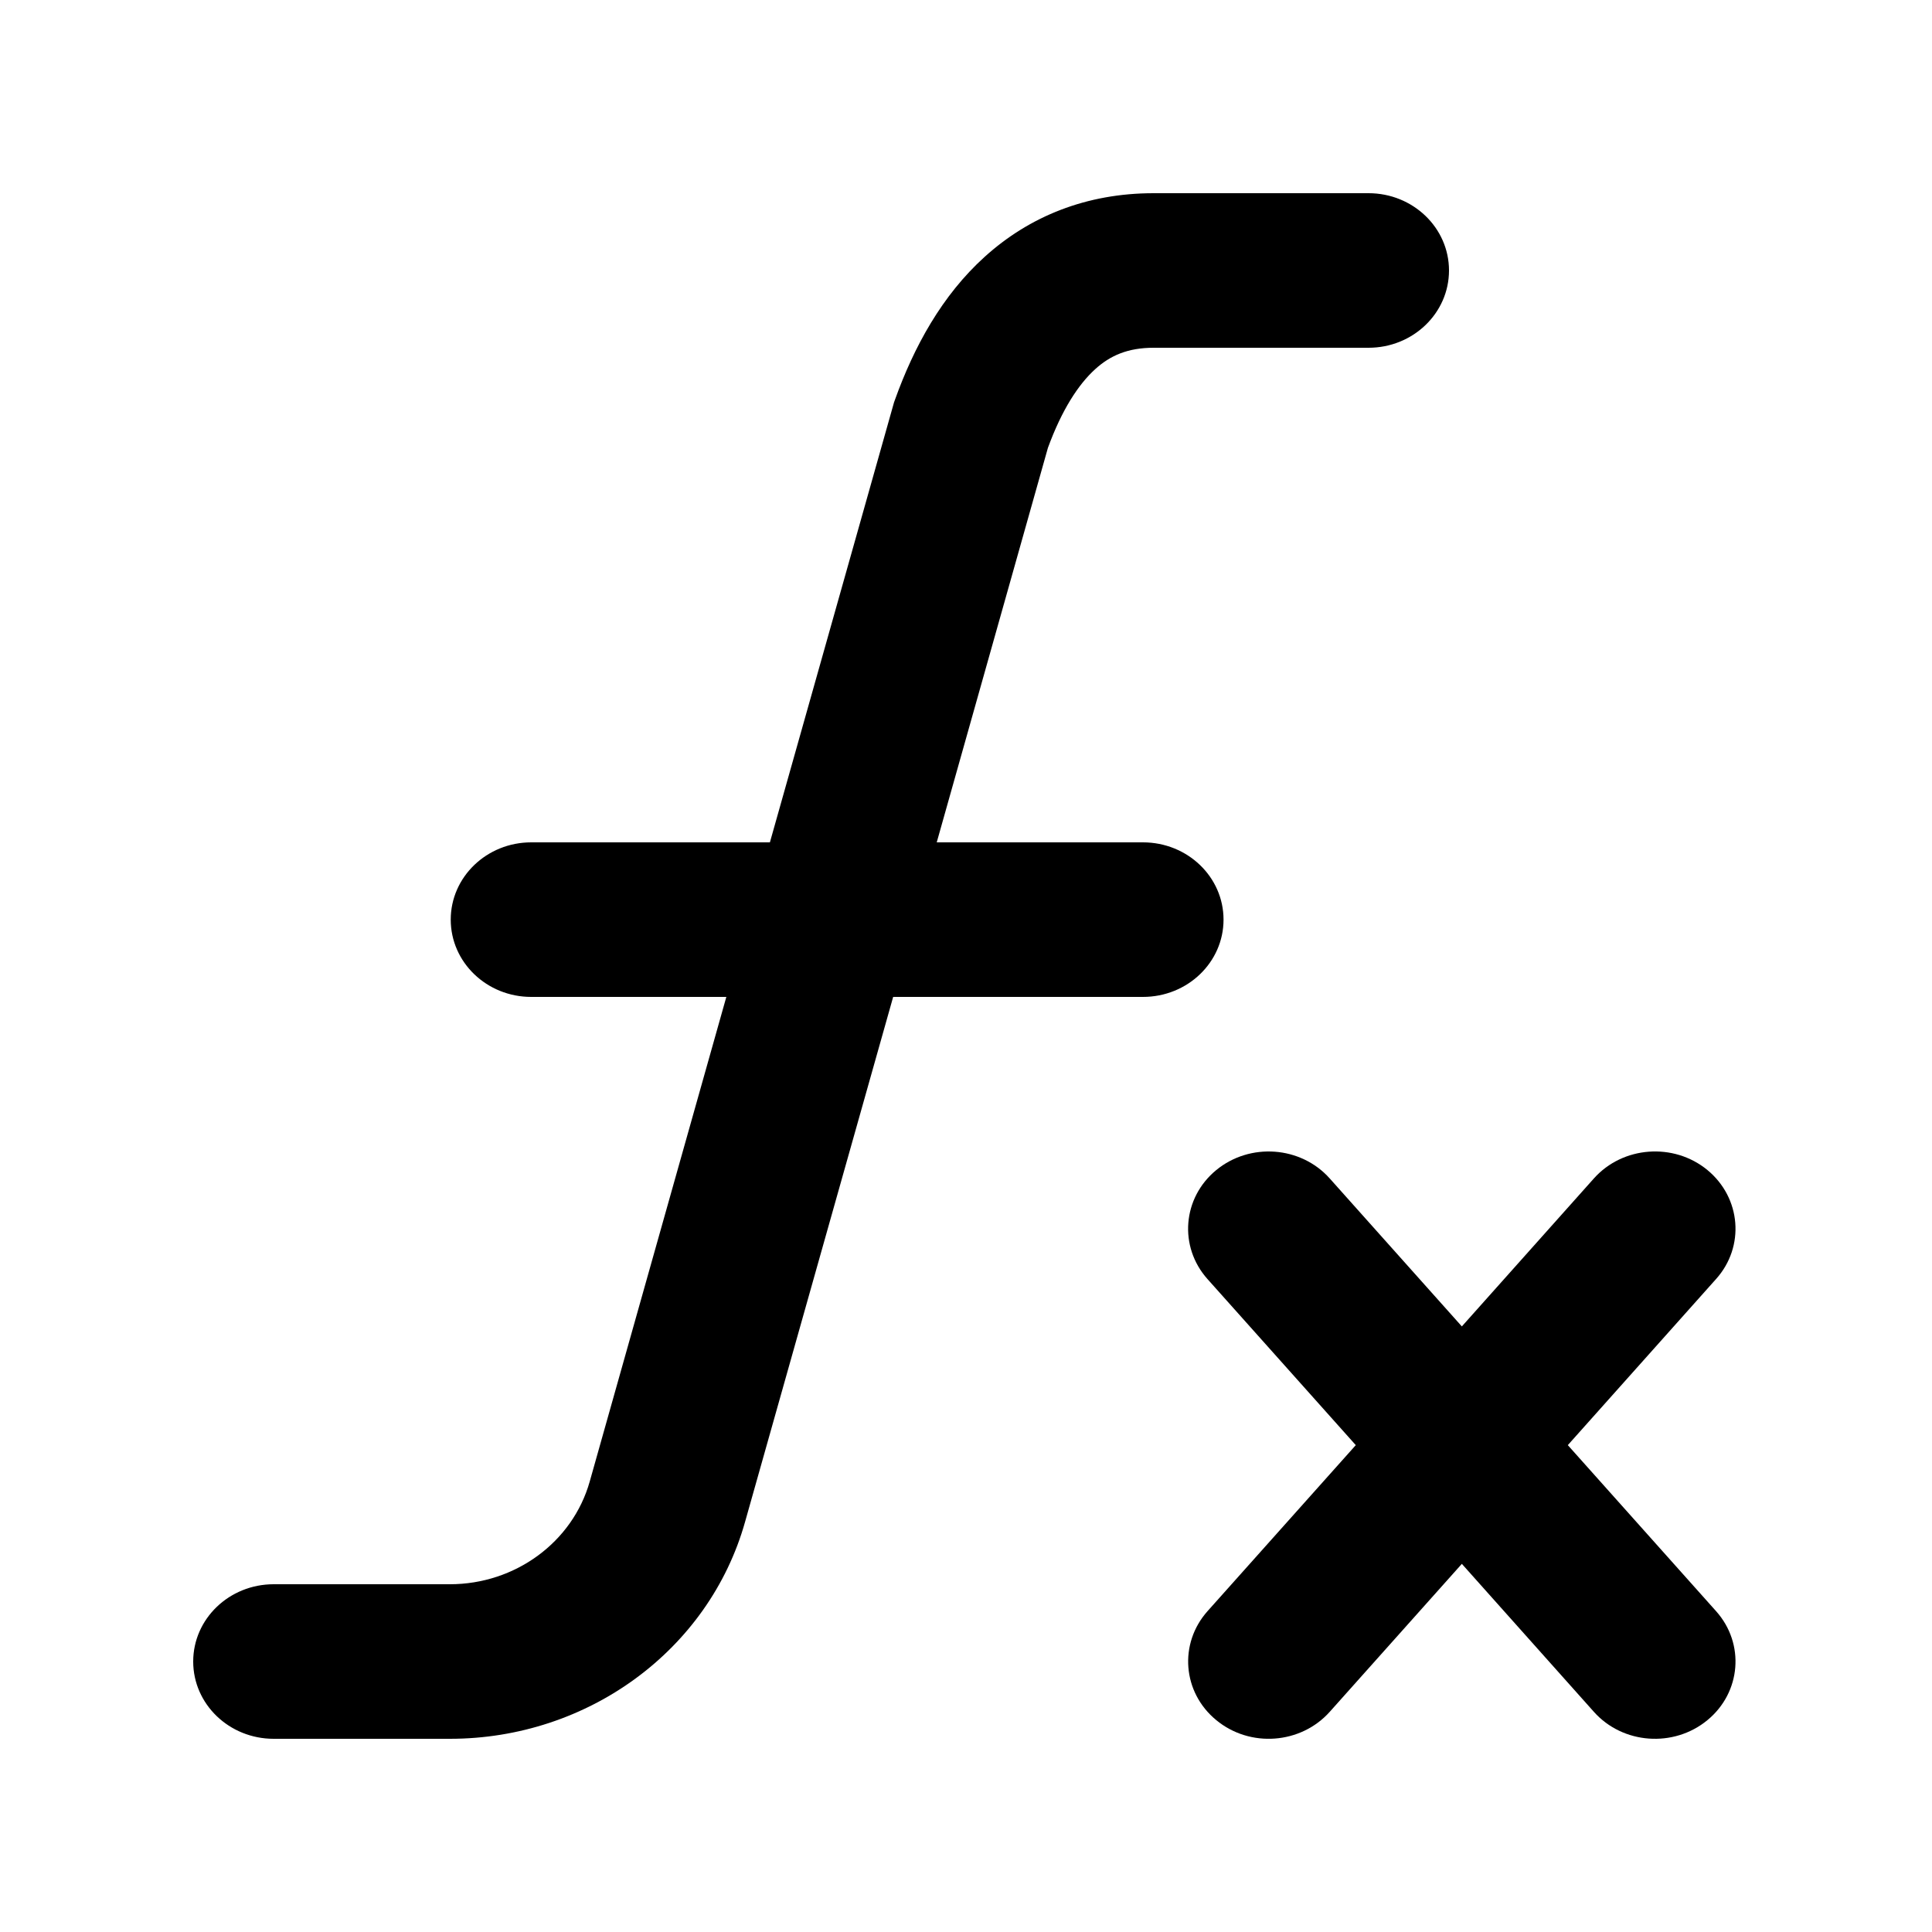 <svg width="20" height="20" viewBox="0 0 20 20" fill="none" xmlns="http://www.w3.org/2000/svg">
<path d="M10.848 4.636C10.993 4.24 11.164 3.979 11.337 3.822C11.493 3.68 11.676 3.6 11.942 3.6H14.167C14.627 3.6 15 3.242 15 2.8C15 2.358 14.627 2 14.167 2H11.942C11.246 2 10.656 2.24 10.194 2.658C9.751 3.058 9.461 3.59 9.264 4.14L9.255 4.165L7.97 8.72H5.499C5.039 8.72 4.666 9.078 4.666 9.52C4.666 9.962 5.039 10.32 5.499 10.32H7.519L6.105 15.336C5.928 15.964 5.334 16.4 4.657 16.4H2.833C2.373 16.4 2 16.758 2 17.2C2 17.642 2.373 18 2.833 18H4.657C6.087 18 7.34 17.08 7.713 15.754L9.246 10.32H11.832C12.293 10.32 12.666 9.962 12.666 9.52C12.666 9.078 12.293 8.72 11.832 8.72H9.697L10.848 4.636Z" fill="currentColor"/>
<path d="M17.675 12.112C18.024 12.4 18.065 12.905 17.765 13.24L16.23 14.96L17.765 16.679C18.065 17.015 18.024 17.52 17.675 17.807C17.325 18.095 16.799 18.056 16.5 17.721L15.133 16.189L13.766 17.72C13.466 18.056 12.94 18.095 12.591 17.807C12.241 17.52 12.201 17.015 12.5 16.679L14.035 14.96L12.5 13.241C12.2 12.905 12.241 12.4 12.59 12.113C12.94 11.825 13.466 11.864 13.765 12.199L15.133 13.731L16.5 12.199C16.799 11.864 17.326 11.825 17.675 12.112Z" fill="currentColor"/>
</svg>
